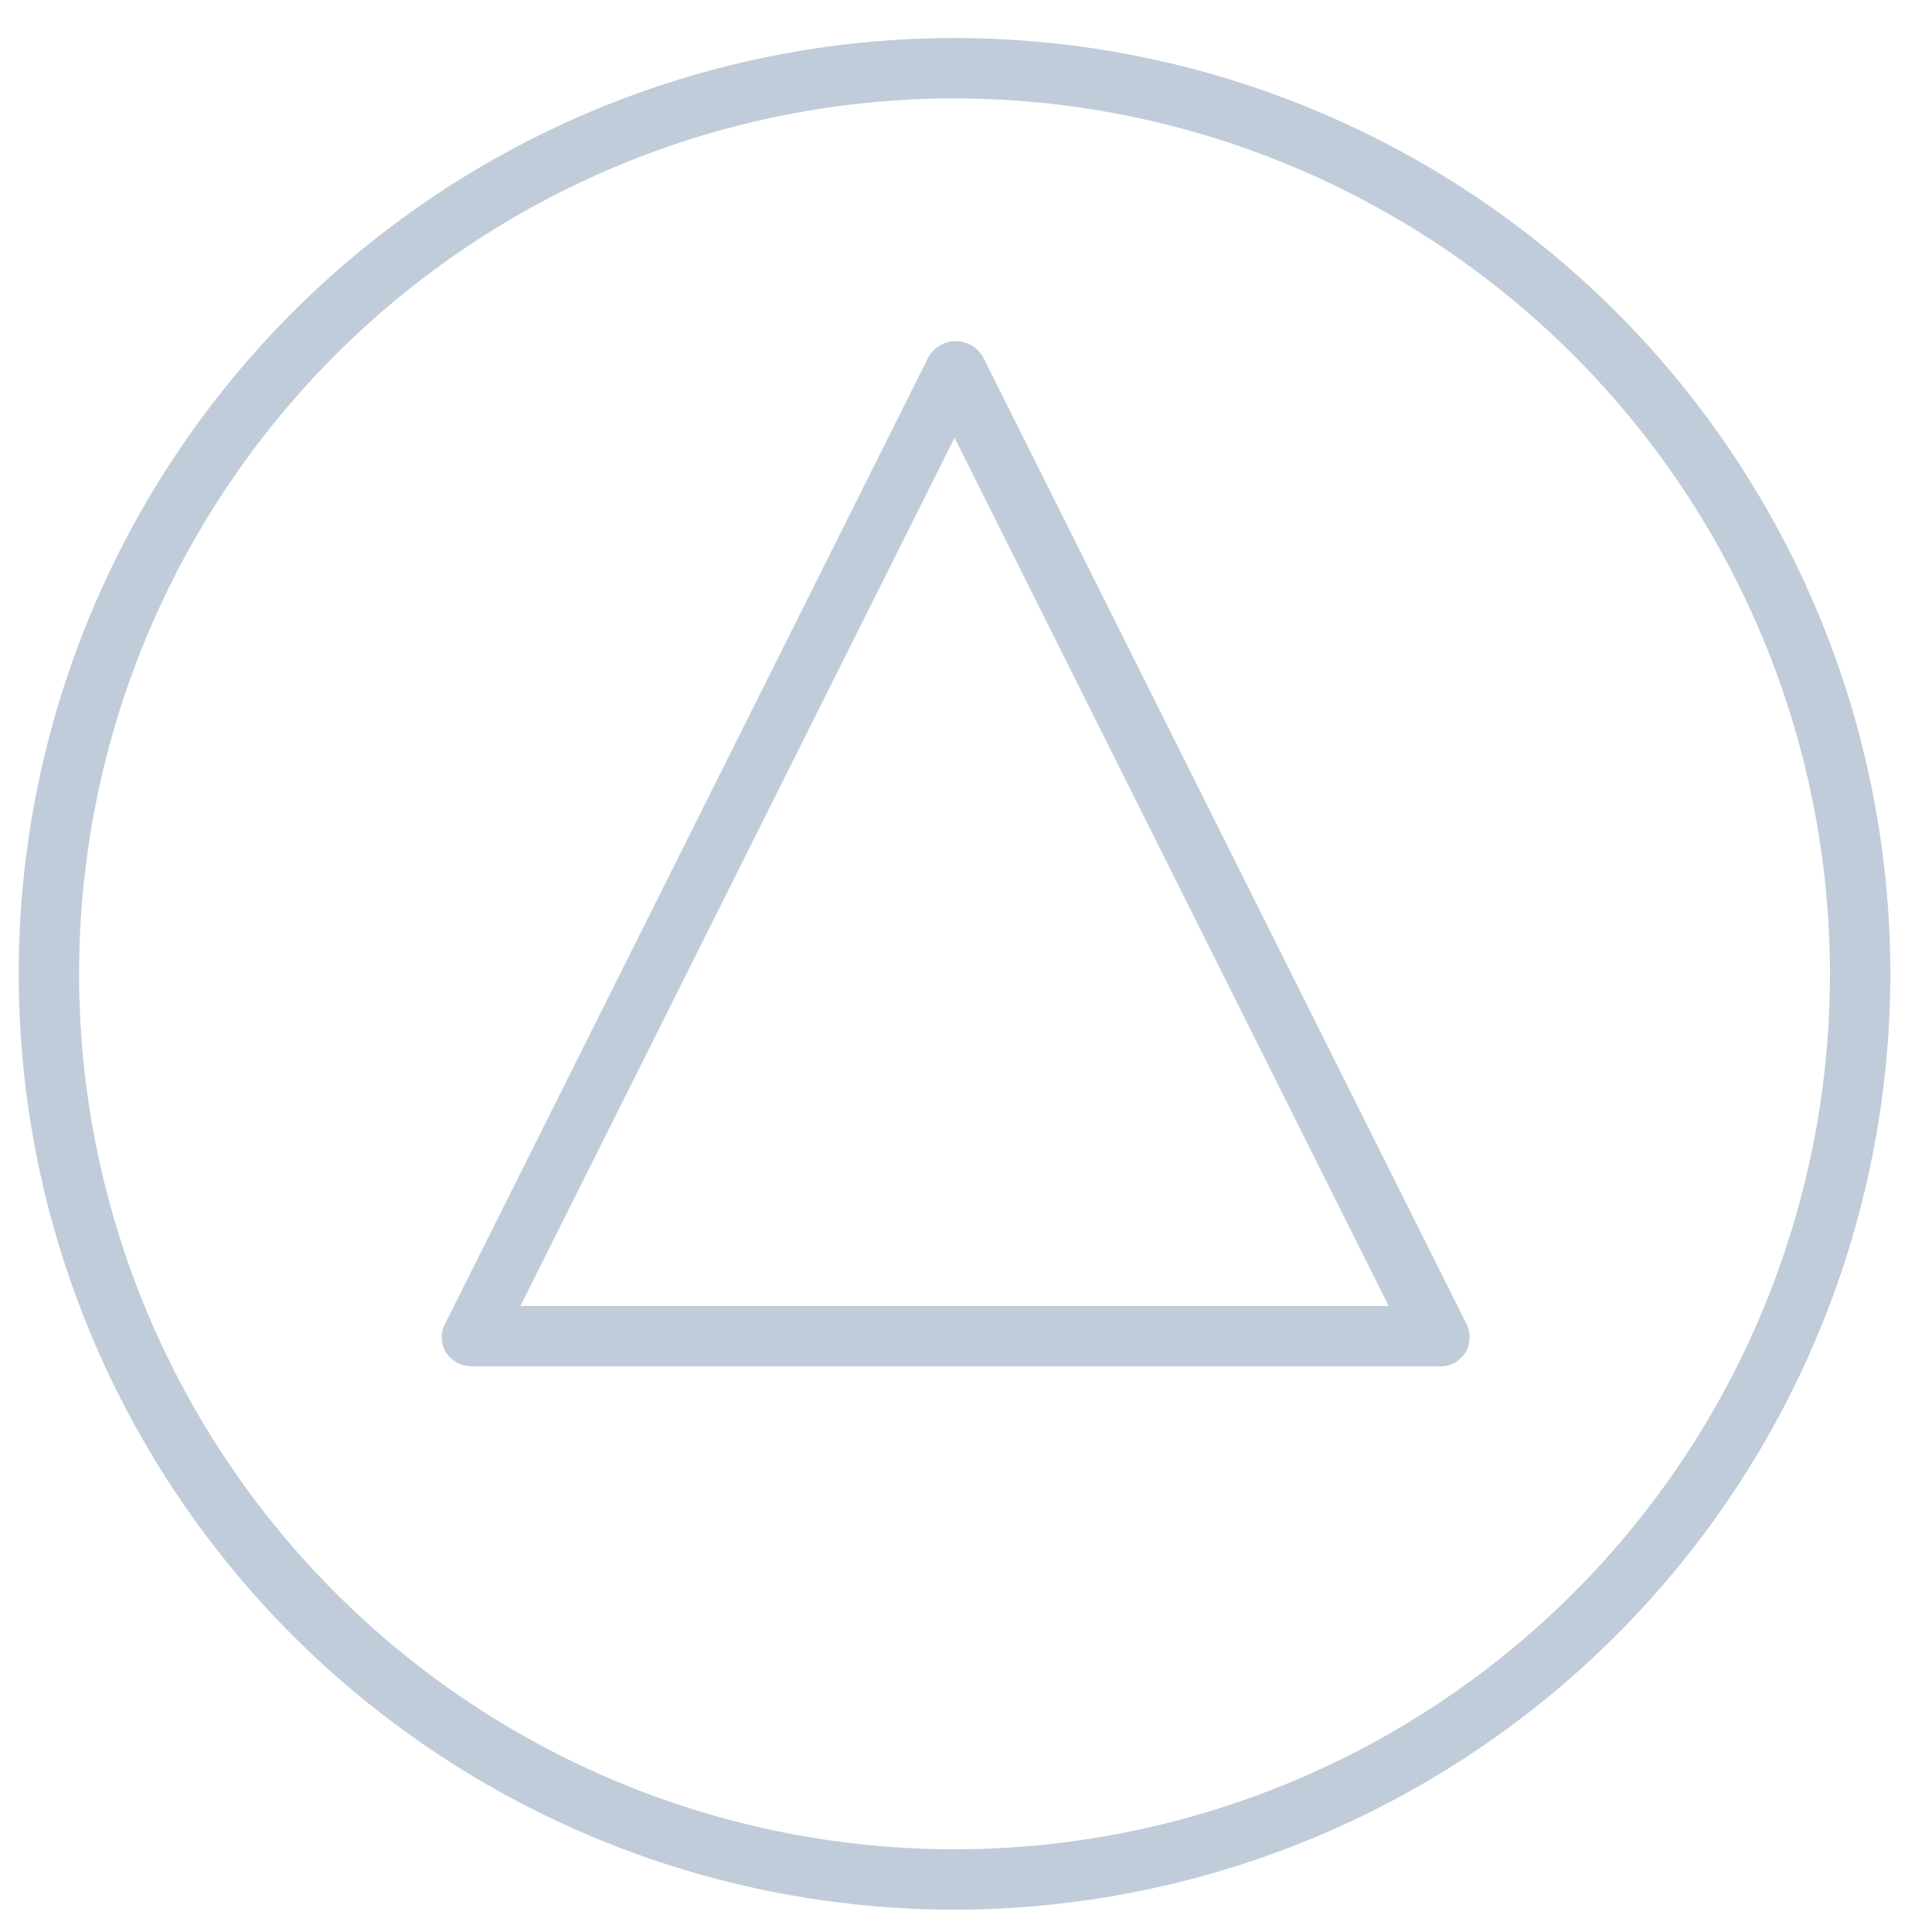 <svg xmlns="http://www.w3.org/2000/svg" width="32" height="32" fill="none" viewBox="0 0 32 32">
  <g clip-path="url(#a)">
    <path fill="#C0CCD9" d="M15.81 31.63a15.5 15.5 0 1 1 15.5-15.5 15.51 15.51 0 0 1-15.5 15.5Zm0-30a14.5 14.5 0 1 0 14.5 14.5 14.51 14.51 0 0 0-14.5-14.5Zm8 21h-16a.51.51 0 0 1-.43-.24.48.48 0 0 1 0-.48l8-16a.52.52 0 0 1 .9 0l8 16a.51.51 0 0 1 0 .48.49.49 0 0 1-.47.24Zm-15.19-1H23L15.81 7.25 8.62 21.63Z"/>
  </g>
</svg>